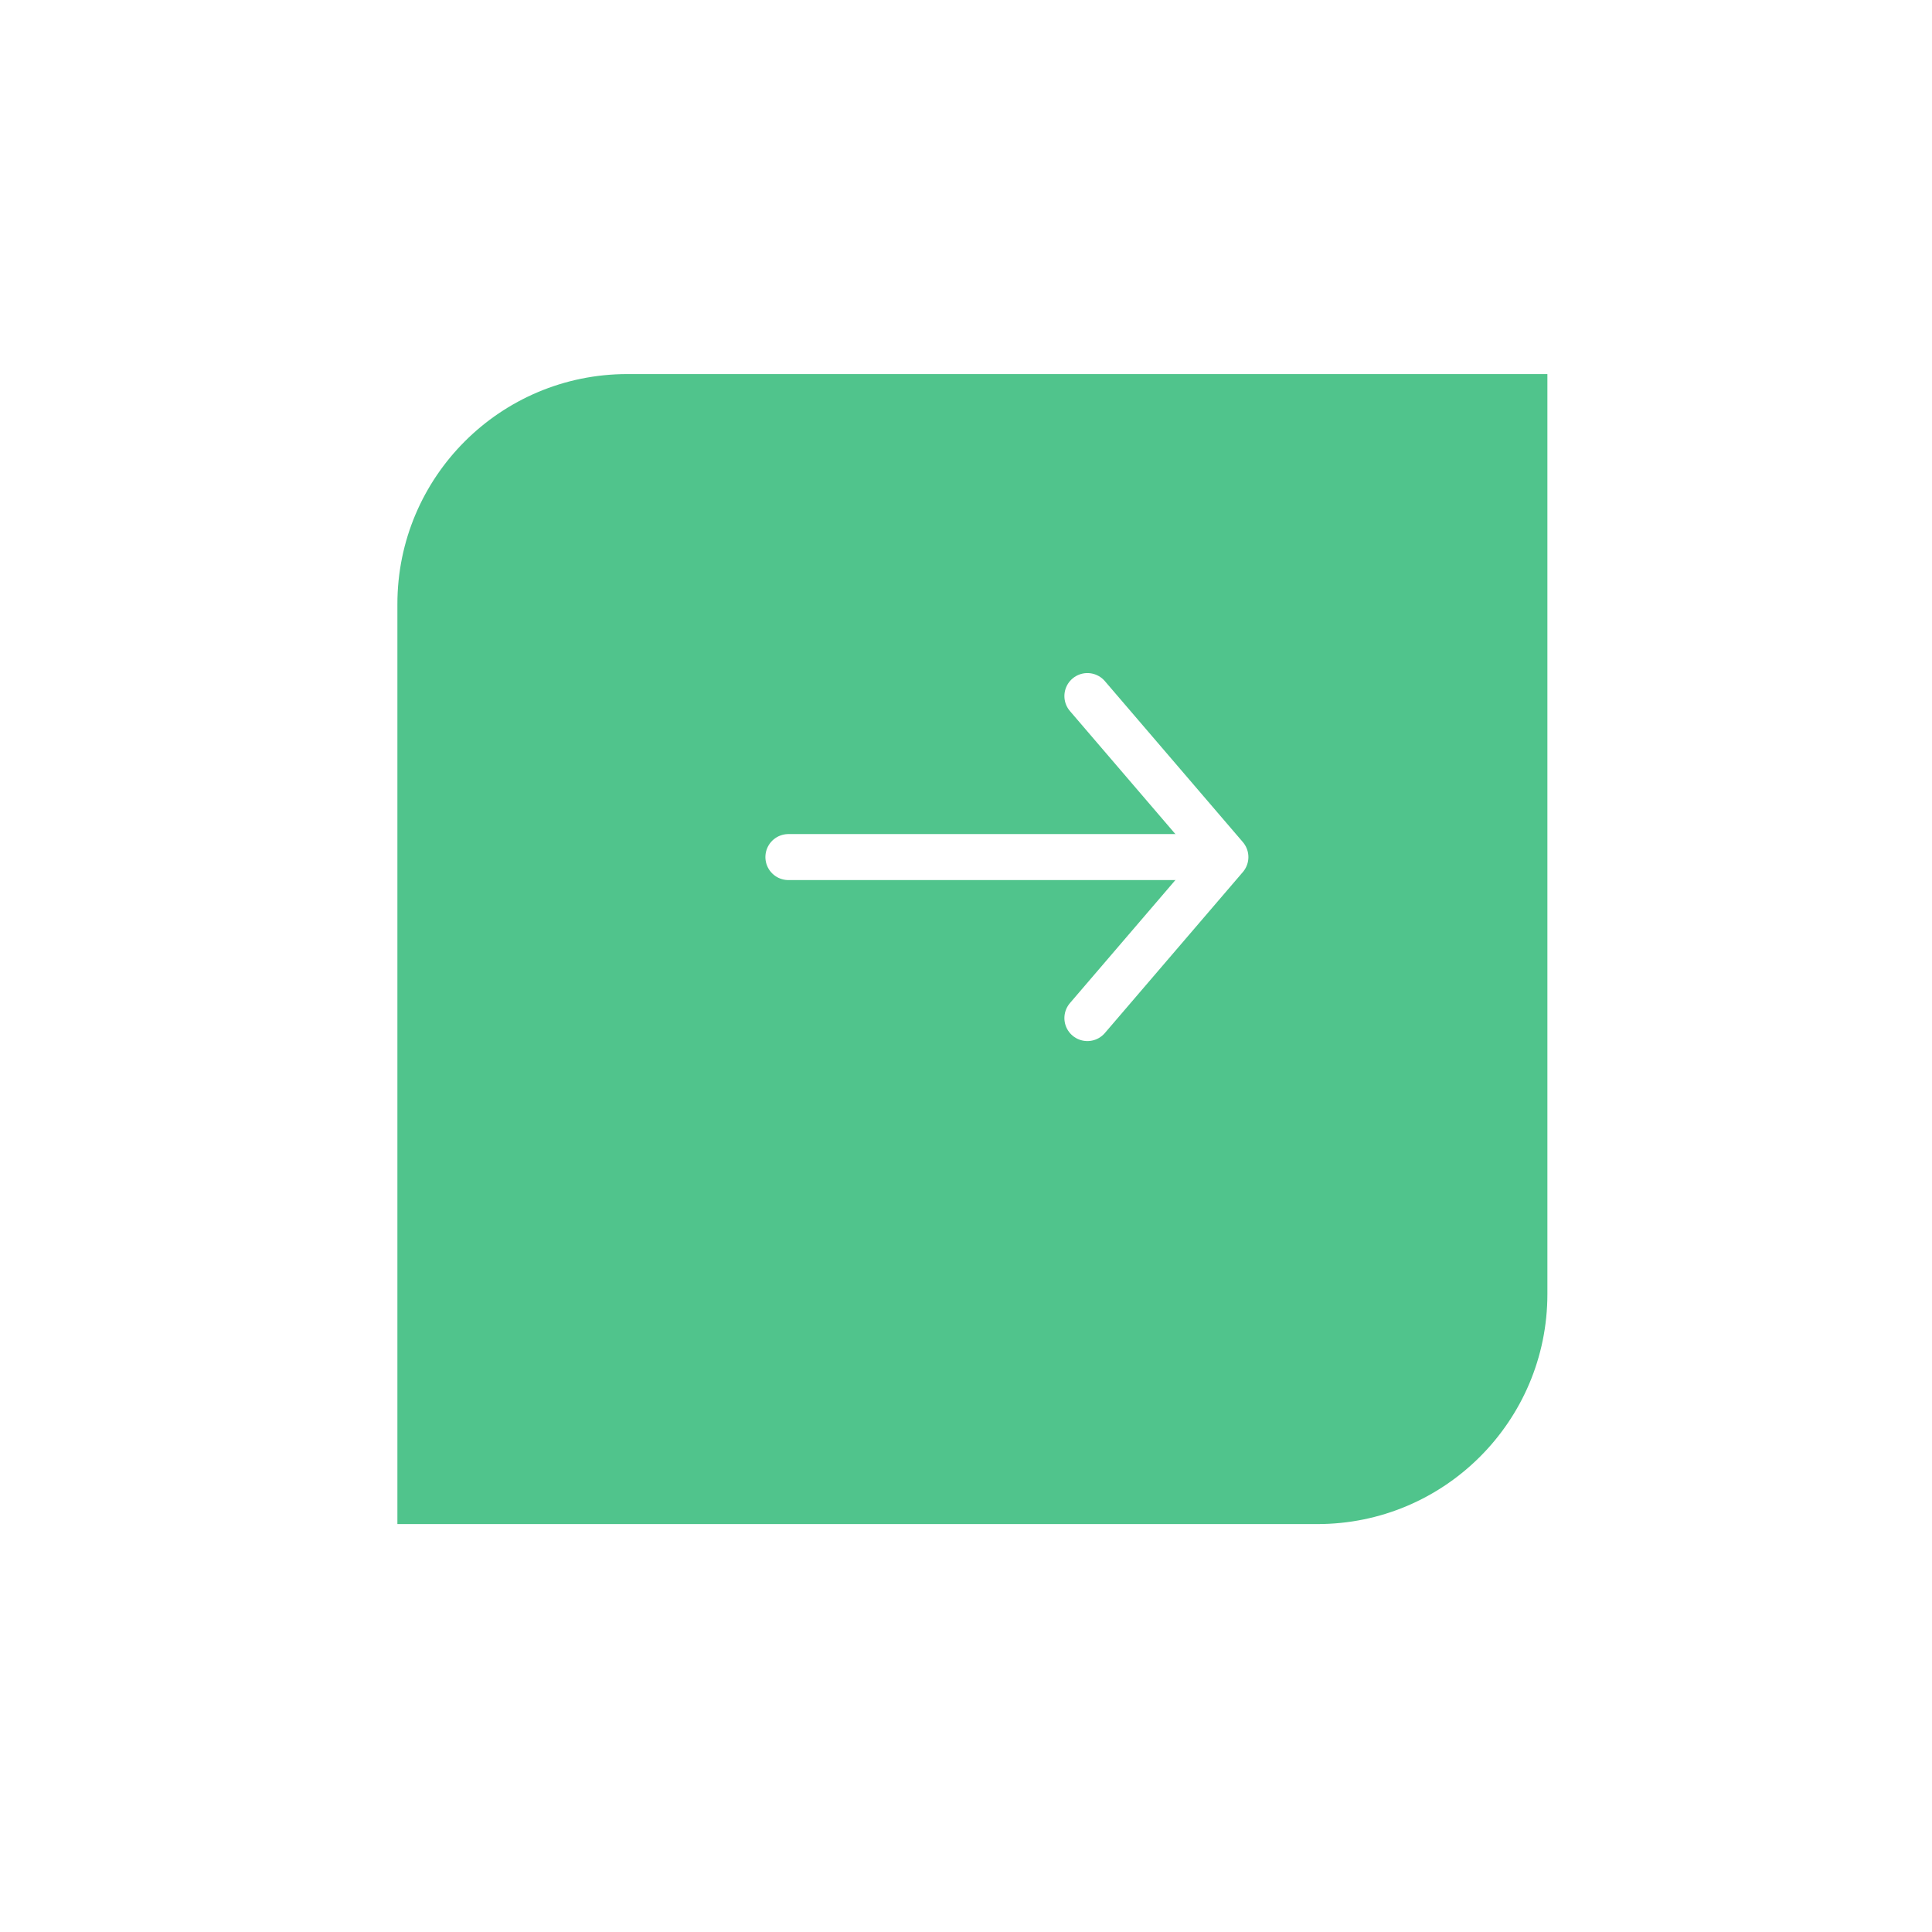 <svg width="42" height="42" viewBox="0 0 42 42" fill="none" xmlns="http://www.w3.org/2000/svg">
<g filter="url(#filter0_d_33_6361)">
<path d="M8.639 11.132C8.639 8.37 10.877 6.132 13.639 6.132H33.639V26.132C33.639 28.893 31.4 31.132 28.639 31.132H8.639V11.132Z" fill="#50C48C"/>
</g>
<path d="M23.639 15.132L26.639 18.632L23.639 22.132" stroke="white" stroke-linecap="round" stroke-linejoin="round"/>
<line x1="26.139" y1="18.632" x2="17.139" y2="18.632" stroke="white" stroke-linecap="round" stroke-linejoin="round"/>
<defs>
<filter id="filter0_d_33_6361" x="0.639" y="0.132" width="41" height="41" filterUnits="userSpaceOnUse" color-interpolation-filters="sRGB">
<feFlood flood-opacity="0" result="BackgroundImageFix"/>
<feColorMatrix in="SourceAlpha" type="matrix" values="0 0 0 0 0 0 0 0 0 0 0 0 0 0 0 0 0 0 127 0" result="hardAlpha"/>
<feOffset dy="2"/>
<feGaussianBlur stdDeviation="4"/>
<feColorMatrix type="matrix" values="0 0 0 0 0 0 0 0 0 0 0 0 0 0 0 0 0 0 0.08 0"/>
<feBlend mode="normal" in2="BackgroundImageFix" result="effect1_dropShadow_33_6361"/>
<feBlend mode="normal" in="SourceGraphic" in2="effect1_dropShadow_33_6361" result="shape"/>
</filter>
</defs>
</svg>
